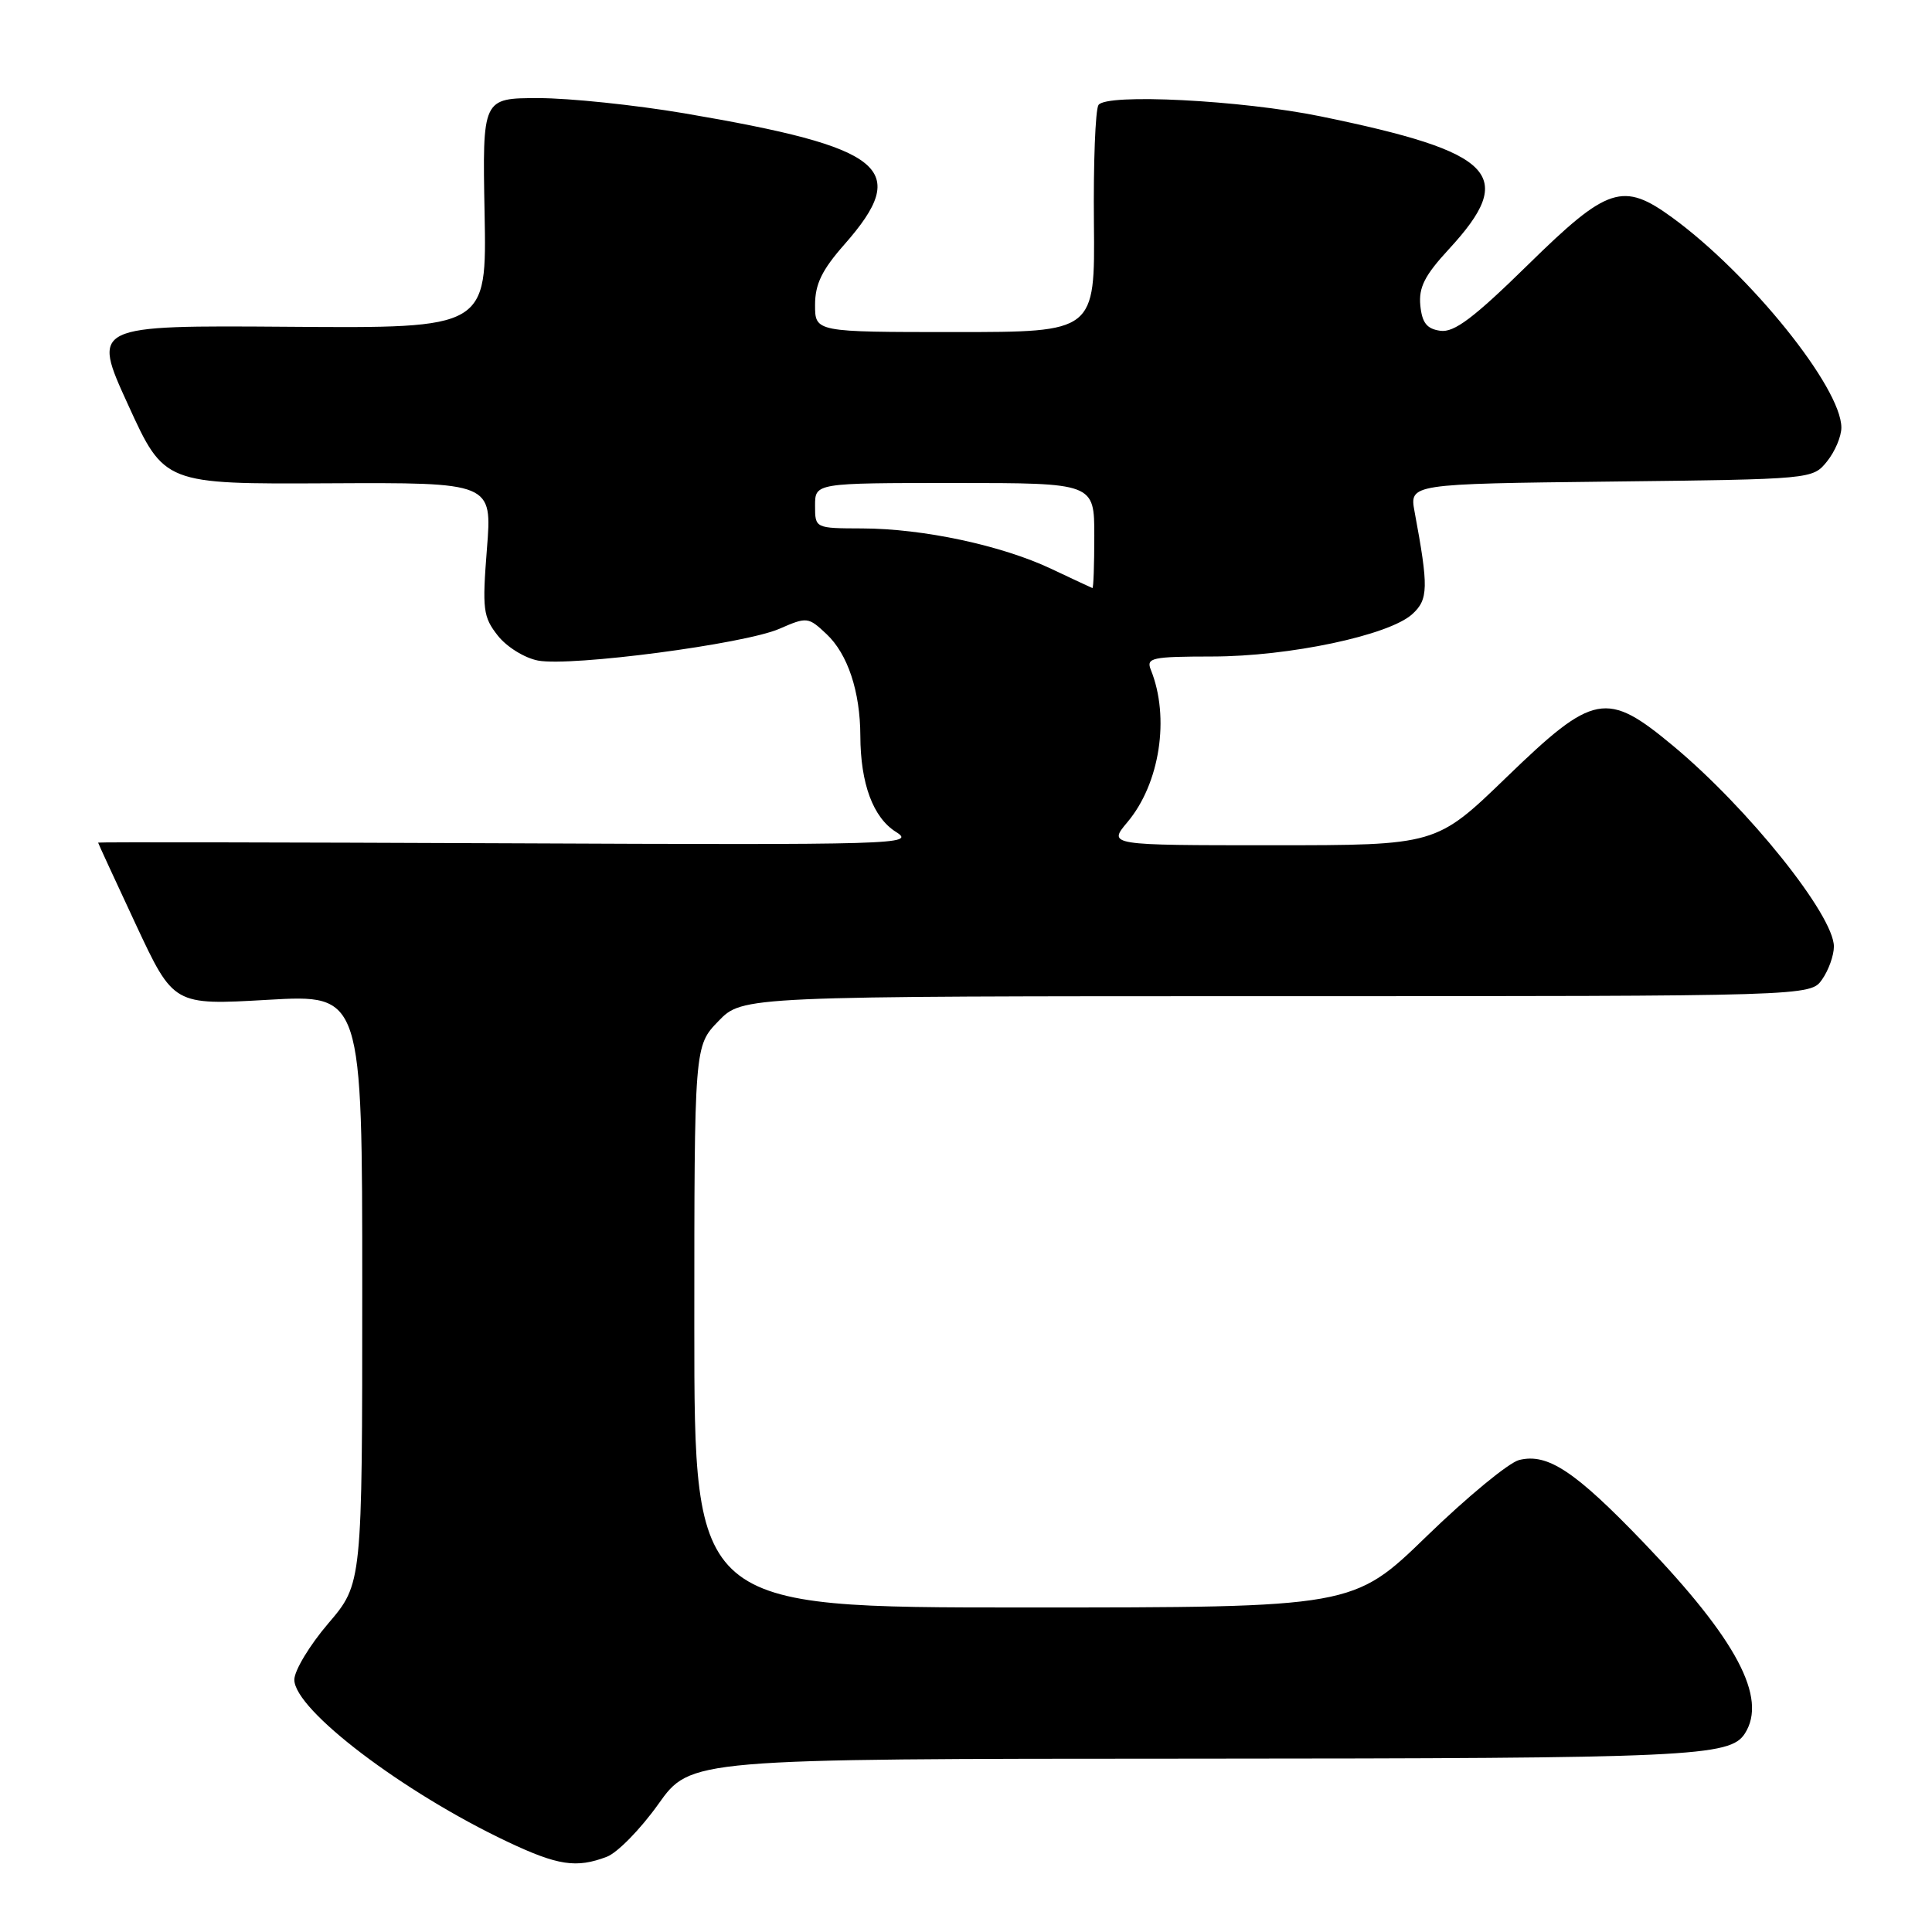 <?xml version="1.0" encoding="UTF-8" standalone="no"?>
<!DOCTYPE svg PUBLIC "-//W3C//DTD SVG 1.1//EN" "http://www.w3.org/Graphics/SVG/1.1/DTD/svg11.dtd" >
<svg xmlns="http://www.w3.org/2000/svg" xmlns:xlink="http://www.w3.org/1999/xlink" version="1.1" viewBox="0 0 256 256">
 <g >
 <path fill="currentColor"
d=" M 80.41 246.03 C 81.81 245.50 84.88 242.36 87.23 239.06 C 91.50 233.05 91.50 233.05 158.18 233.03 C 224.20 233.00 229.25 232.77 231.21 229.69 C 234.22 224.97 230.11 217.24 217.80 204.41 C 208.69 194.92 205.06 192.52 201.29 193.46 C 199.92 193.81 194.42 198.34 189.06 203.54 C 179.31 213.00 179.31 213.00 135.66 213.00 C 92.00 213.00 92.00 213.00 92.00 175.80 C 92.00 138.60 92.00 138.60 95.20 135.30 C 98.39 132.00 98.39 132.00 169.14 132.00 C 239.89 132.00 239.89 132.00 241.44 129.78 C 242.30 128.56 243.00 126.59 243.00 125.42 C 243.00 121.28 231.66 107.12 221.71 98.84 C 212.87 91.48 211.19 91.80 199.61 103.00 C 190.30 112.00 190.30 112.00 168.56 112.00 C 146.82 112.00 146.82 112.00 149.38 108.95 C 153.69 103.84 155.04 95.06 152.49 88.75 C 151.85 87.16 152.61 87.00 160.64 86.99 C 170.83 86.98 184.03 84.19 187.13 81.38 C 189.27 79.44 189.31 77.84 187.44 67.81 C 186.76 64.12 186.76 64.12 213.47 63.81 C 240.16 63.50 240.18 63.50 242.09 61.14 C 243.14 59.84 244.00 57.82 243.99 56.64 C 243.97 51.34 231.90 36.36 221.60 28.84 C 215.04 24.06 213.04 24.71 202.47 35.08 C 195.26 42.15 192.68 44.09 190.85 43.83 C 189.06 43.58 188.43 42.78 188.20 40.47 C 187.97 38.08 188.78 36.49 191.98 33.02 C 201.07 23.17 198.19 20.18 175.00 15.42 C 164.52 13.27 146.52 12.35 145.55 13.92 C 145.14 14.59 144.87 21.63 144.95 29.56 C 145.09 44.00 145.09 44.00 126.55 44.00 C 108.00 44.00 108.00 44.00 108.00 40.40 C 108.00 37.65 108.91 35.77 111.89 32.39 C 120.75 22.32 117.38 19.56 90.65 15.01 C 84.13 13.91 75.45 13.00 71.36 13.00 C 63.92 13.00 63.92 13.00 64.21 28.25 C 64.50 43.50 64.50 43.50 38.33 43.30 C 12.16 43.11 12.16 43.11 16.97 53.63 C 21.77 64.15 21.77 64.15 43.50 64.04 C 65.22 63.93 65.22 63.93 64.52 72.72 C 63.89 80.76 64.01 81.74 65.96 84.22 C 67.14 85.72 69.51 87.19 71.30 87.53 C 75.71 88.35 98.64 85.34 103.27 83.32 C 106.93 81.72 107.10 81.74 109.52 84.02 C 112.33 86.66 113.98 91.62 114.00 97.50 C 114.02 103.85 115.69 108.34 118.73 110.24 C 121.37 111.90 119.05 111.97 67.25 111.74 C 37.41 111.61 13.00 111.57 13.00 111.65 C 13.00 111.73 15.25 116.61 18.00 122.50 C 23.00 133.20 23.00 133.20 35.50 132.48 C 48.00 131.76 48.00 131.76 48.00 170.80 C 48.00 209.84 48.00 209.84 43.50 215.11 C 41.02 218.01 39.00 221.37 39.00 222.57 C 39.00 226.55 53.39 237.48 67.22 244.03 C 73.92 247.20 76.37 247.57 80.41 246.03 Z  M 139.31 75.38 C 132.74 72.27 122.32 70.04 114.25 70.02 C 108.00 70.00 108.00 70.00 108.00 67.00 C 108.00 64.00 108.00 64.00 126.50 64.00 C 145.00 64.00 145.00 64.00 145.00 71.00 C 145.00 74.85 144.89 77.96 144.75 77.92 C 144.61 77.87 142.16 76.73 139.31 75.38 Z "/>
</g>
</svg>
